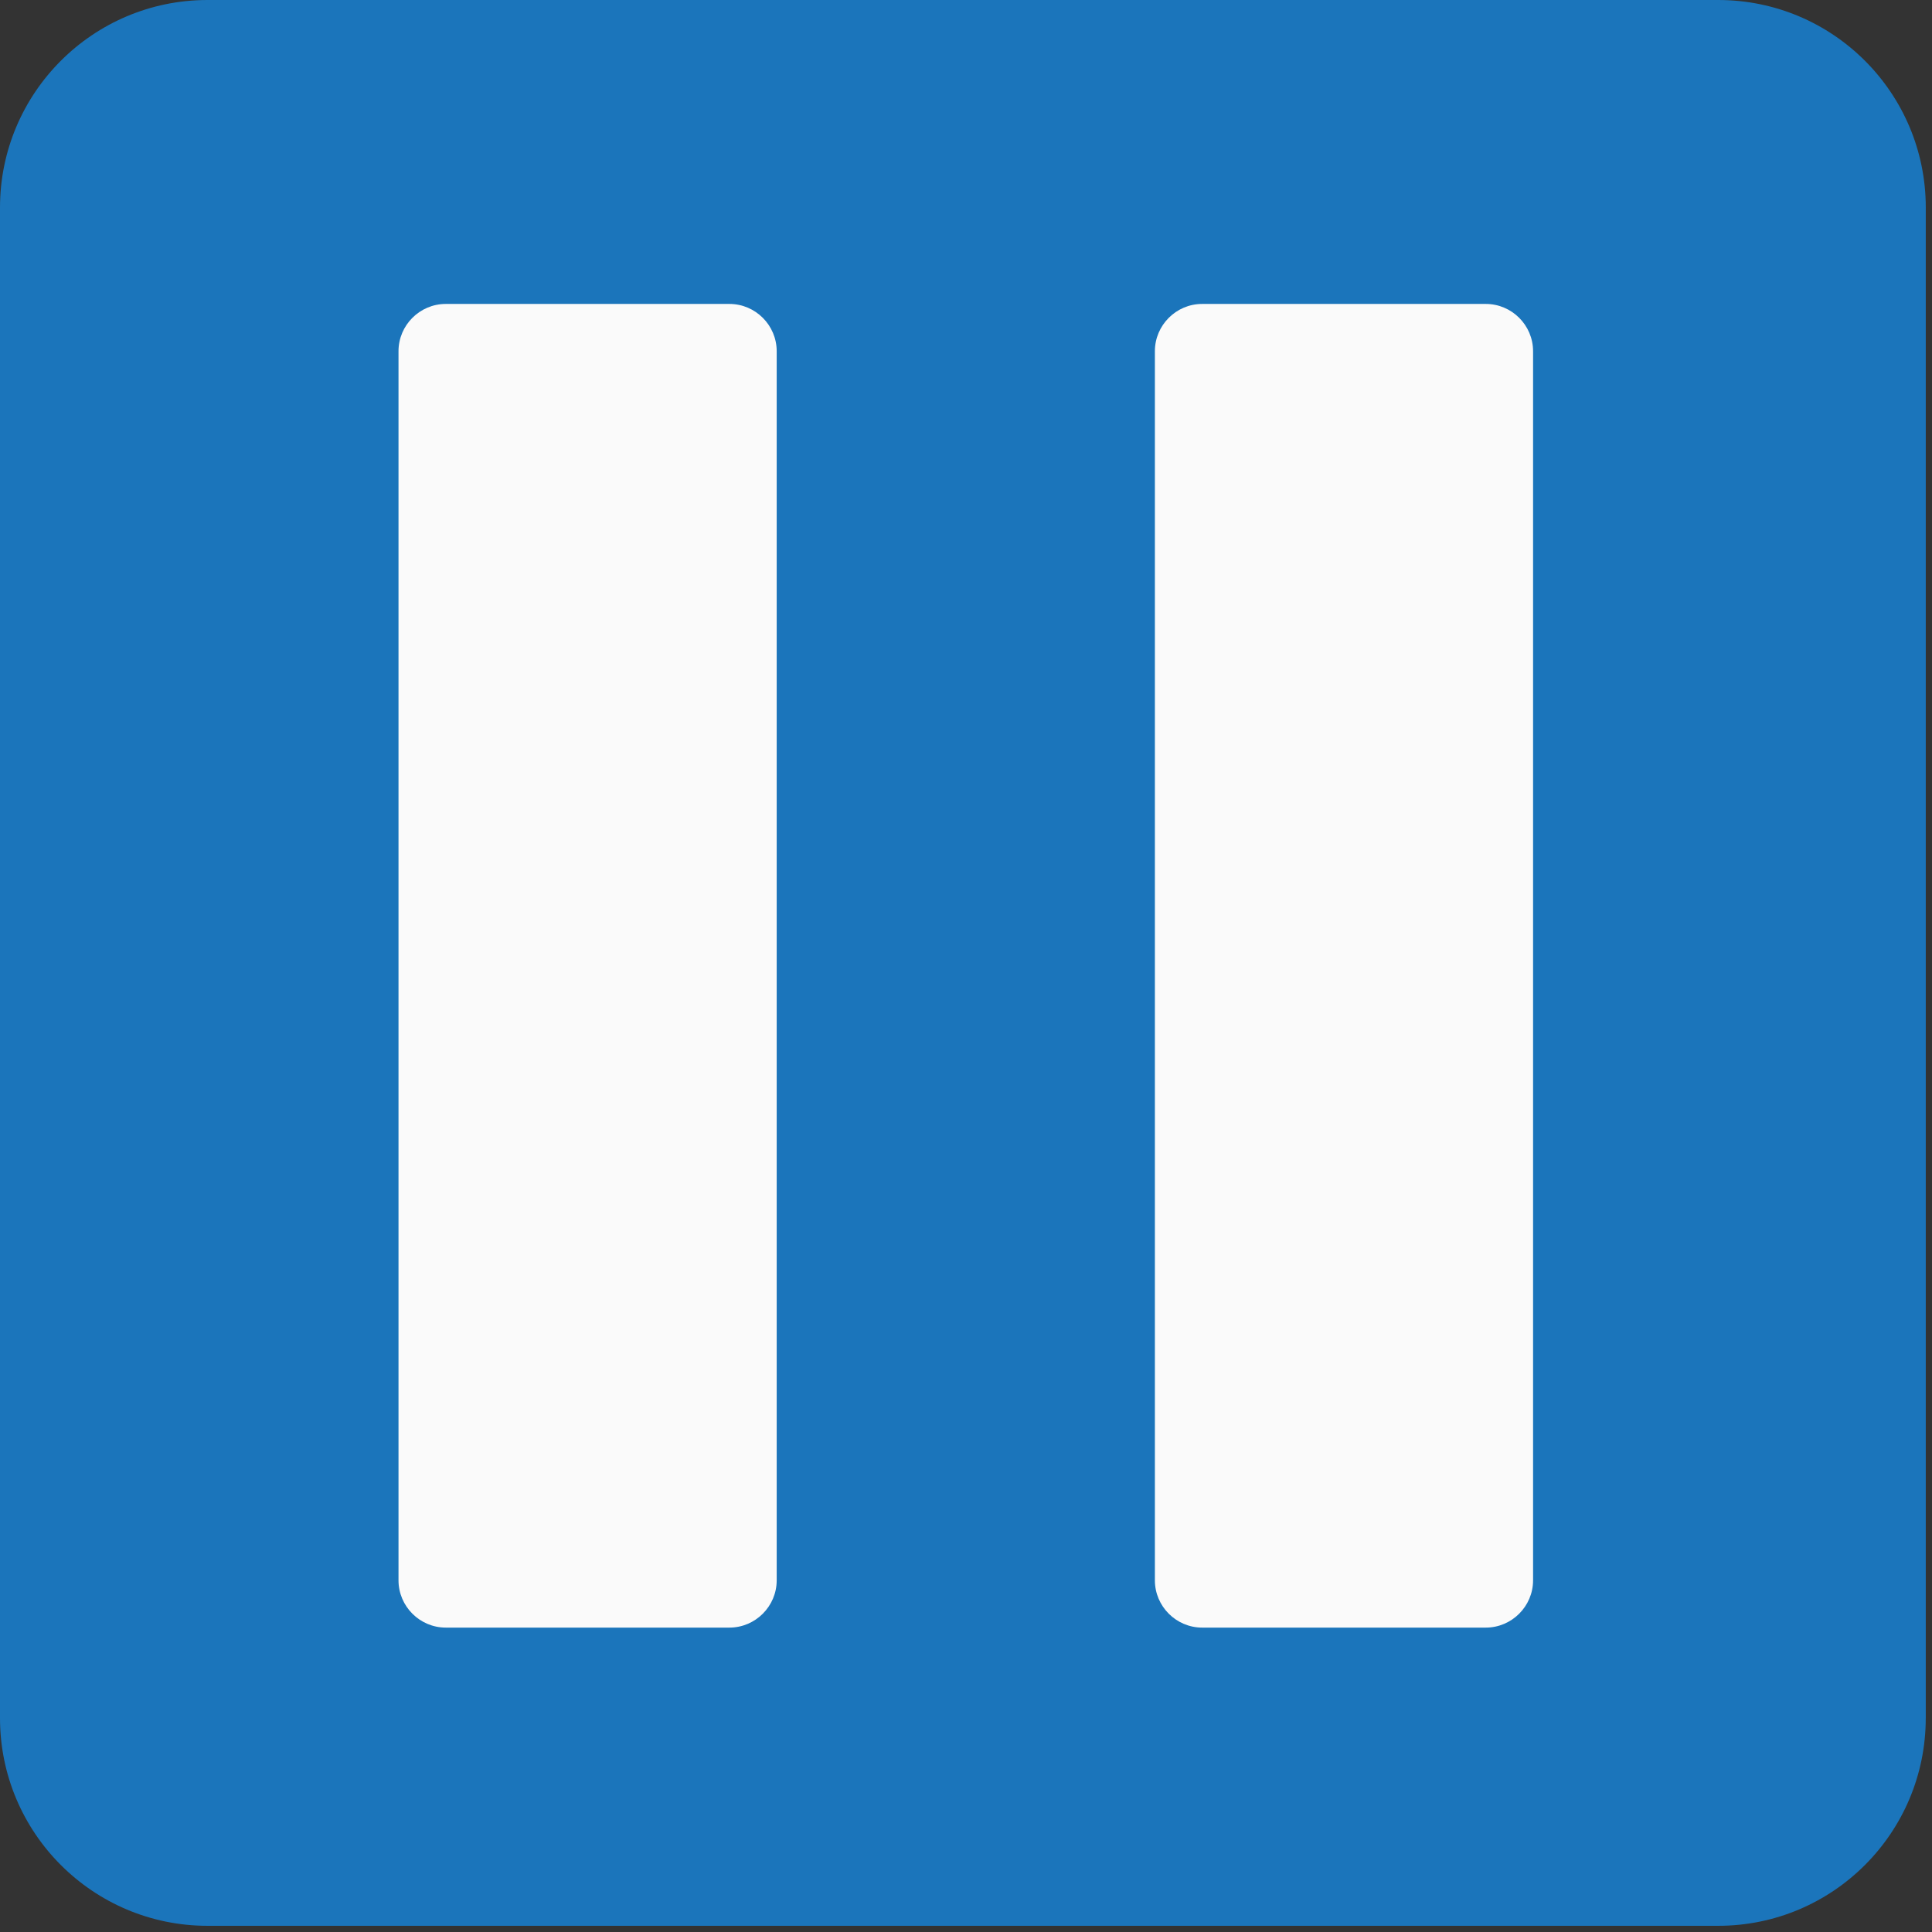 <?xml version="1.0" encoding="UTF-8"?>
<svg viewBox="0 0 64 64" xmlns="http://www.w3.org/2000/svg">
 <rect x="0" y="0" width="64" height="64" fill="#333333" stroke="none"/>
 <path d="M63.793,56.913c0,3.802-3.076,6.882-6.878,6.882H6.875C3.079,63.795,0,60.715,0,56.913V6.877    C0,3.08,3.079,0,6.875,0h50.041c3.802,0,6.878,3.08,6.878,6.877V56.913z" fill="#1b75bb"/>
 <g transform="matrix(.783 0 0 .783 11.072 10.084)" fill="#fafafa">
  <path d="m16.719 55.98h-12c-1.1 0-2-0.9-2-2v-52c0-1.1 0.9-2 2-2h12c1.1 0 2 0.9 2 2v52c0 1.1-0.9 2-2 2z"/>
  <path d="m48.719 55.98h-12c-1.1 0-2-0.9-2-2v-52c0-1.1 0.9-2 2-2h12c1.1 0 2 0.9 2 2v52c0 1.1-0.9 2-2 2z"/>
 </g>
</svg>